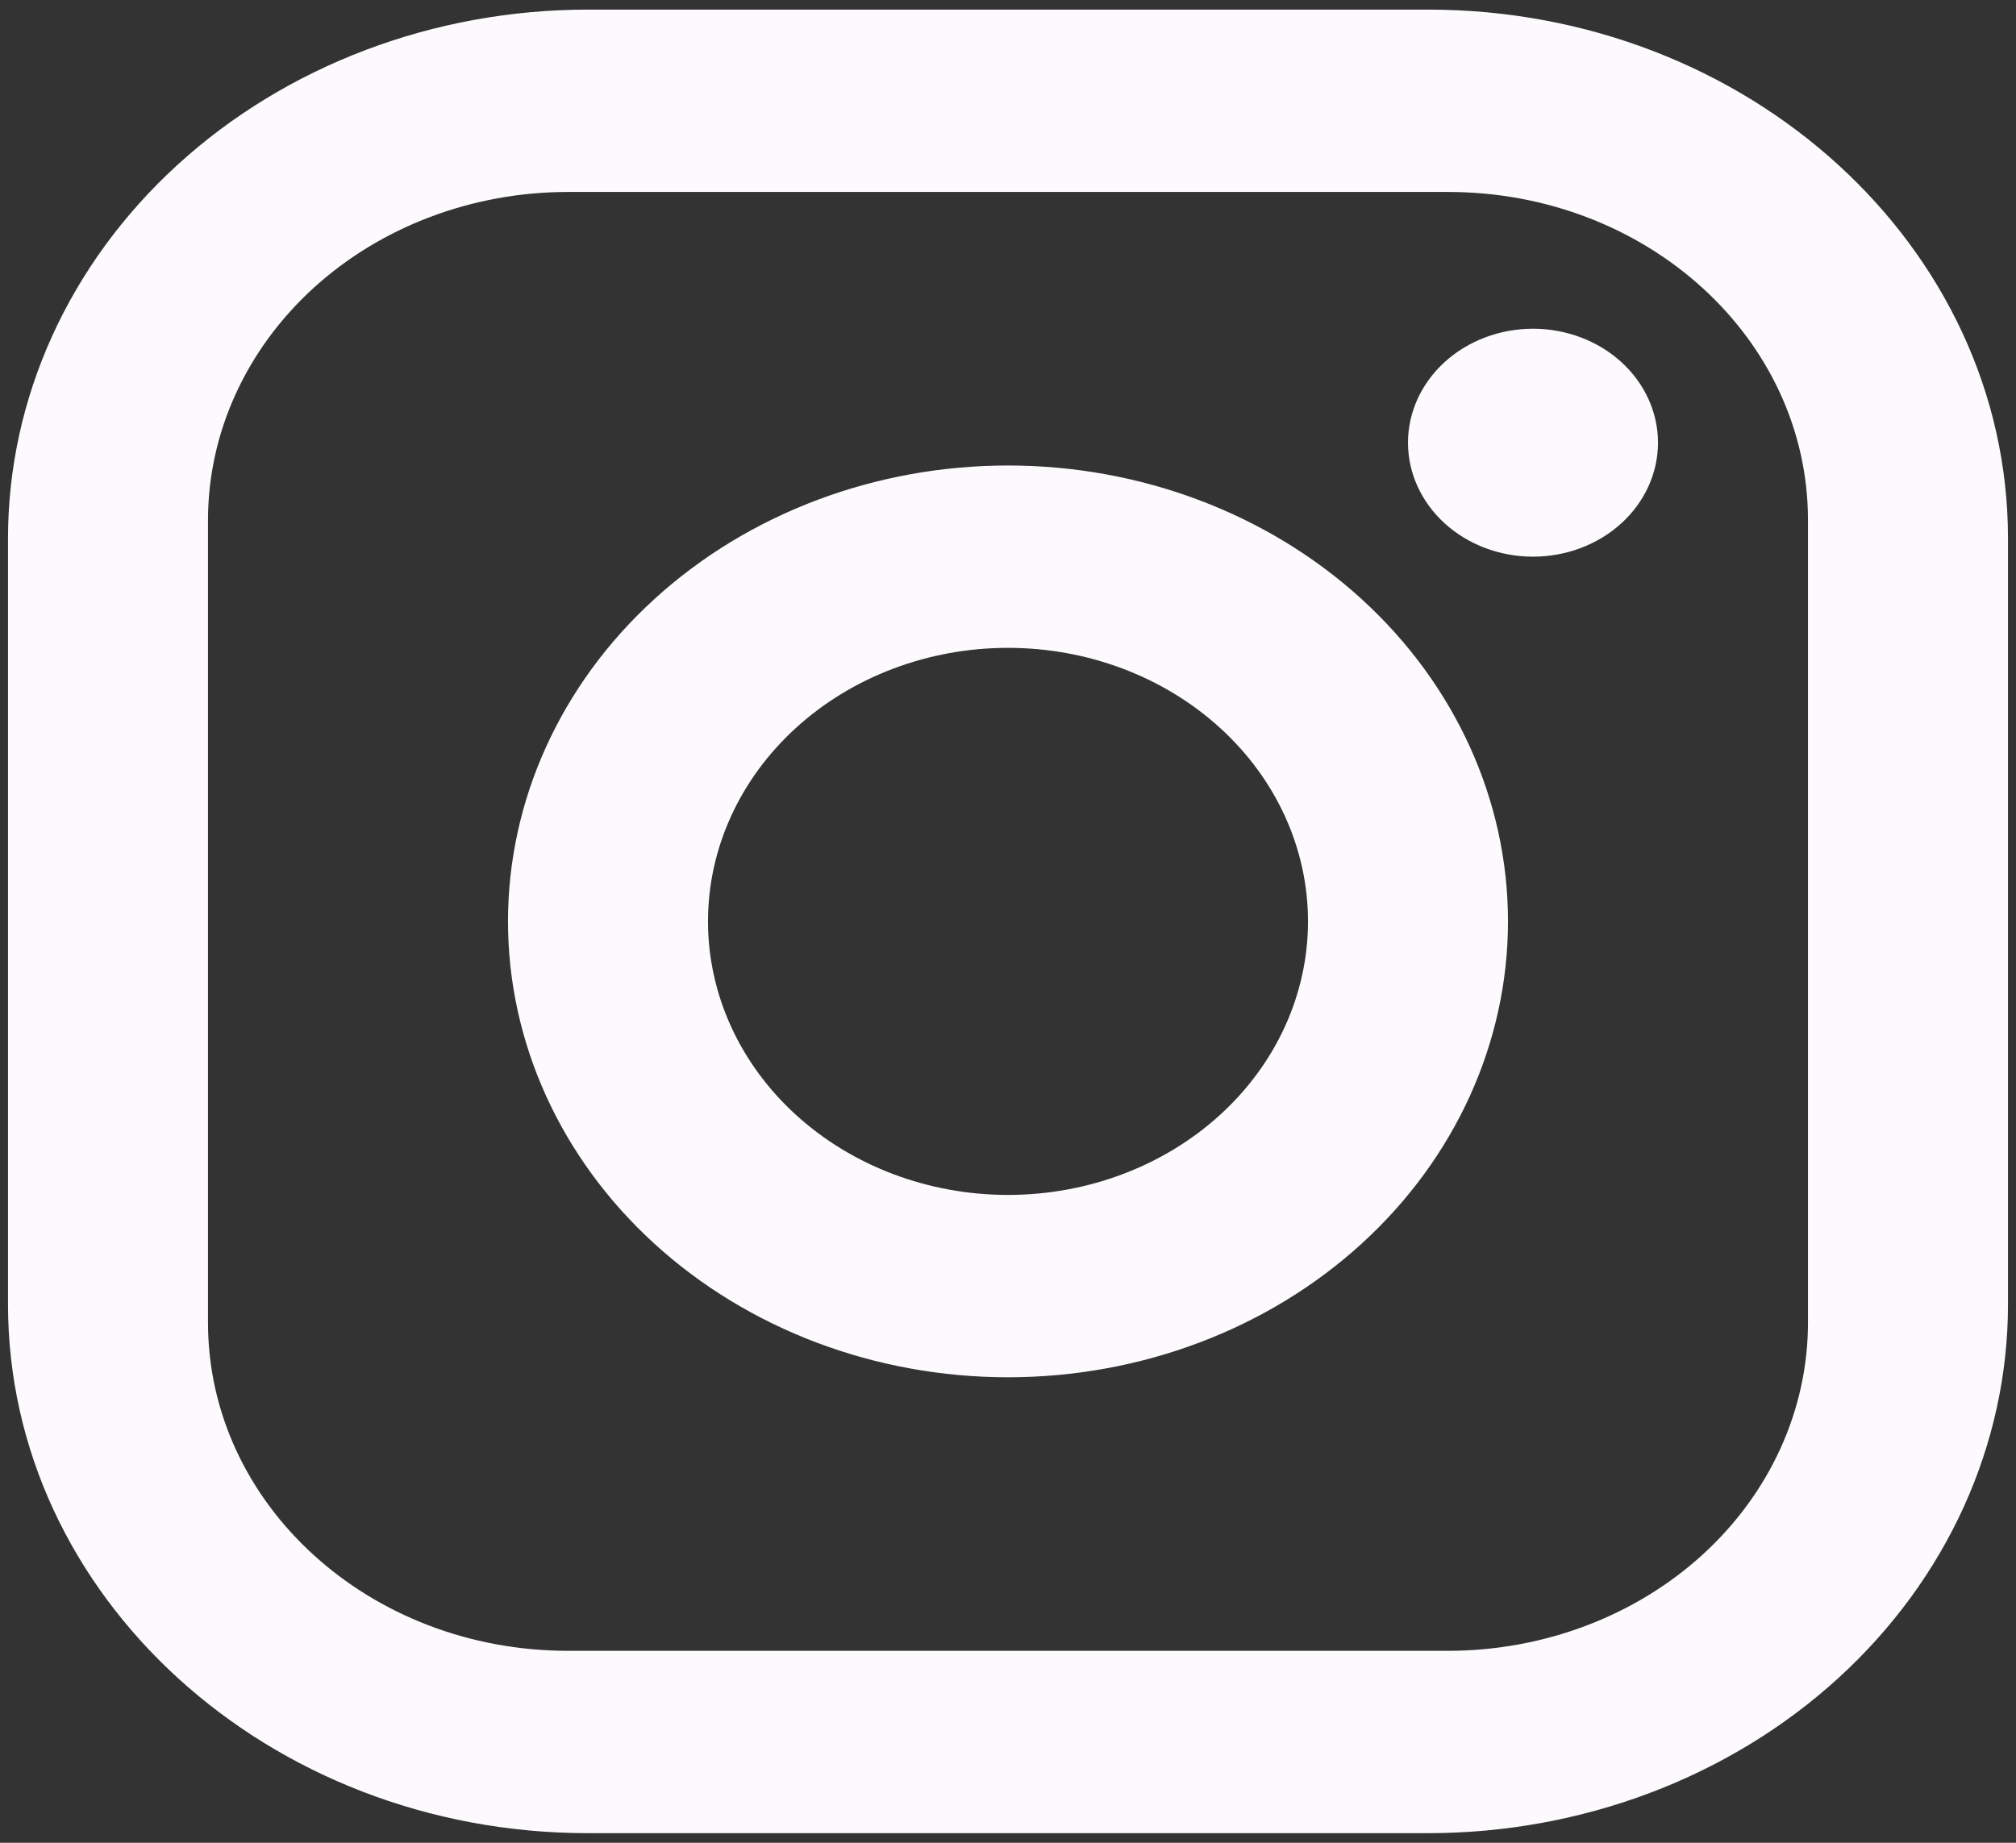 <svg width="105" height="96" viewBox="0 0 105 96" fill="none" xmlns="http://www.w3.org/2000/svg">
<rect x="0" y="0" width="105" height="96" fill="#333333" stroke="none"/>
<path d="M30.625 0.5H74.375C91.041 0.5 104.583 12.85 104.583 28.05V67.95C104.583 75.257 101.401 82.264 95.735 87.431C90.07 92.597 82.387 95.5 74.375 95.5H30.625C13.958 95.5 0.417 83.15 0.417 67.95V28.05C0.417 20.743 3.599 13.736 9.264 8.569C14.93 3.403 22.613 0.5 30.625 0.5ZM29.583 10C24.61 10 19.841 11.802 16.325 15.008C12.809 18.215 10.833 22.565 10.833 27.1V68.9C10.833 78.353 19.219 86 29.583 86H75.416C80.389 86 85.158 84.198 88.675 80.992C92.191 77.785 94.166 73.435 94.166 68.9V27.1C94.166 17.648 85.781 10 75.416 10H29.583ZM79.844 17.125C81.57 17.125 83.226 17.751 84.447 18.864C85.668 19.978 86.354 21.488 86.354 23.062C86.354 24.637 85.668 26.147 84.447 27.261C83.226 28.374 81.57 29 79.844 29C78.117 29 76.461 28.374 75.24 27.261C74.019 26.147 73.333 24.637 73.333 23.062C73.333 21.488 74.019 19.978 75.24 18.864C76.461 17.751 78.117 17.125 79.844 17.125ZM52.5 24.25C59.407 24.25 66.03 26.752 70.914 31.206C75.798 35.66 78.541 41.701 78.541 48C78.541 54.299 75.798 60.34 70.914 64.794C66.03 69.248 59.407 71.75 52.5 71.75C45.593 71.75 38.969 69.248 34.086 64.794C29.202 60.34 26.458 54.299 26.458 48C26.458 41.701 29.202 35.66 34.086 31.206C38.969 26.752 45.593 24.25 52.5 24.25ZM52.5 33.75C48.356 33.75 44.382 35.251 41.451 37.924C38.521 40.596 36.875 44.221 36.875 48C36.875 51.779 38.521 55.404 41.451 58.076C44.382 60.749 48.356 62.25 52.5 62.25C56.644 62.25 60.618 60.749 63.548 58.076C66.479 55.404 68.125 51.779 68.125 48C68.125 44.221 66.479 40.596 63.548 37.924C60.618 35.251 56.644 33.75 52.5 33.75Z" fill="#FCFAFD"/>
</svg>
